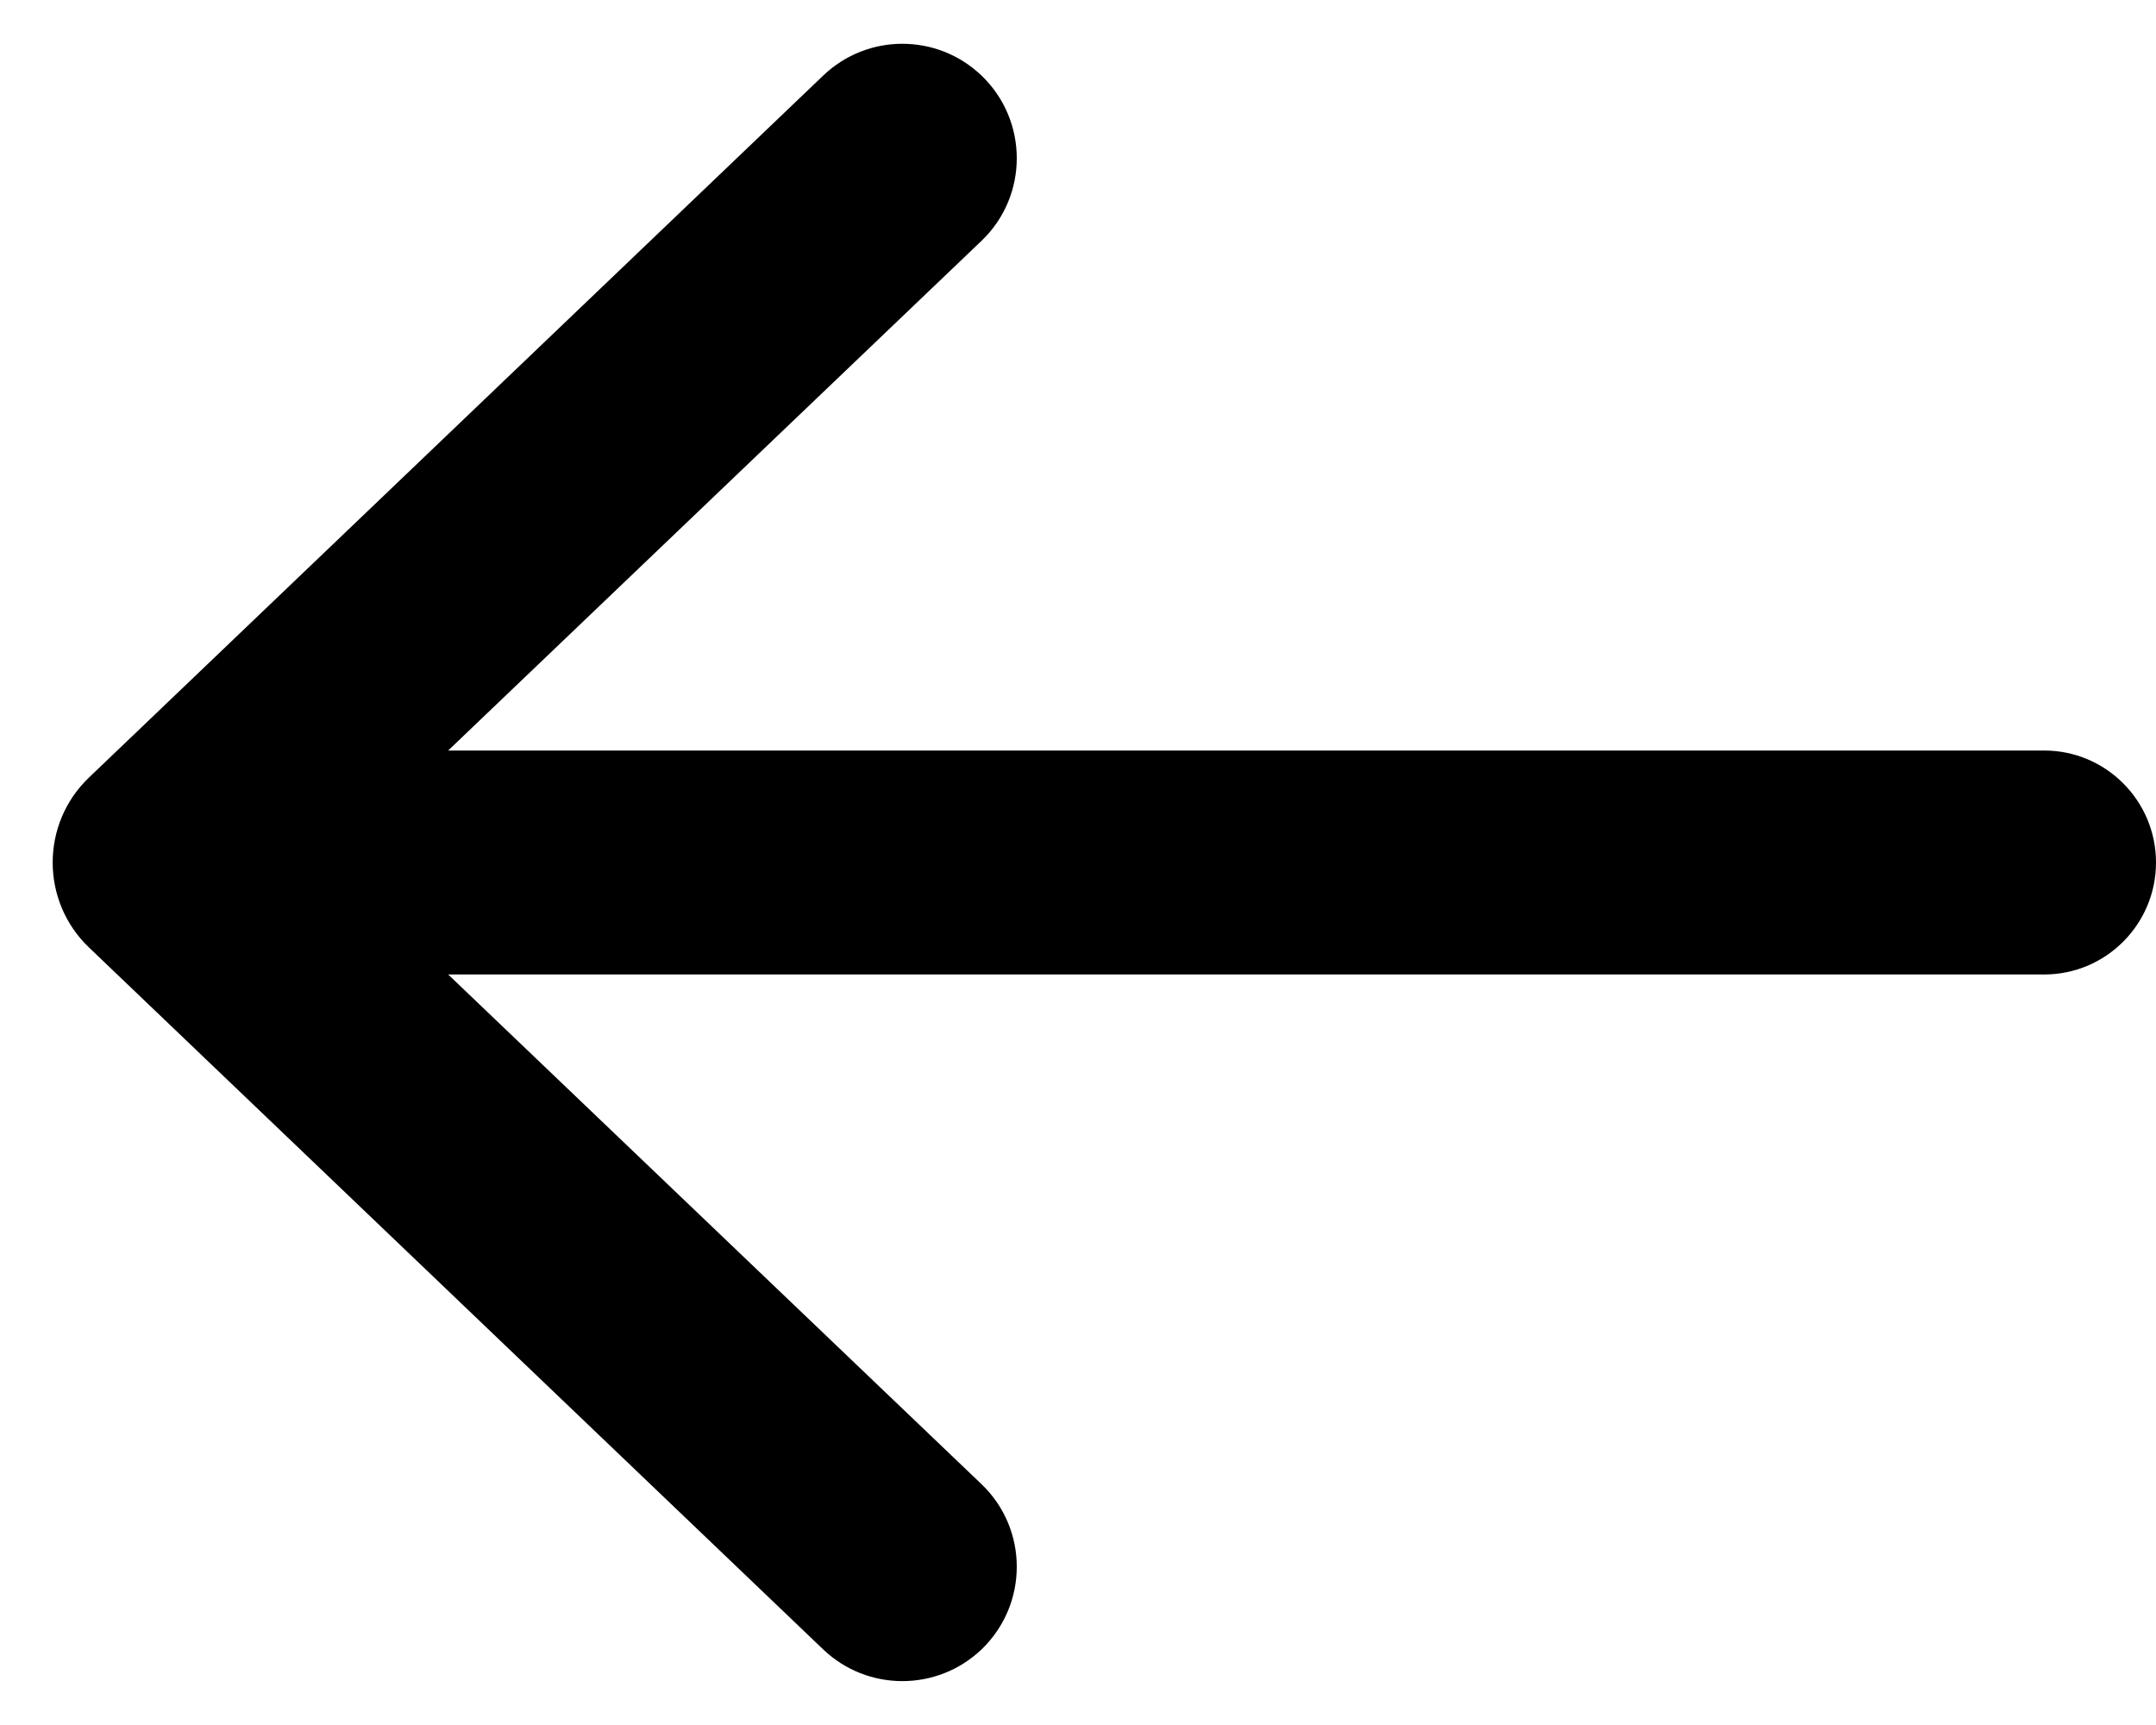 <svg width="15" height="12" viewBox="0 0 15 12" fill="none" xmlns="http://www.w3.org/2000/svg">
<path d="M15 6C15 5.57 14.651 5.221 14.222 5.221H3.118L6.828 1.676C7.156 1.363 7.156 0.839 6.828 0.525C6.52 0.231 6.036 0.231 5.728 0.525L0.62 5.408C0.282 5.73 0.282 6.27 0.62 6.592L5.728 11.475C6.036 11.768 6.52 11.768 6.828 11.475C7.156 11.161 7.156 10.637 6.828 10.324L3.118 6.779H14.222C14.651 6.779 15 6.43 15 6Z" fill="black"/>
</svg>
